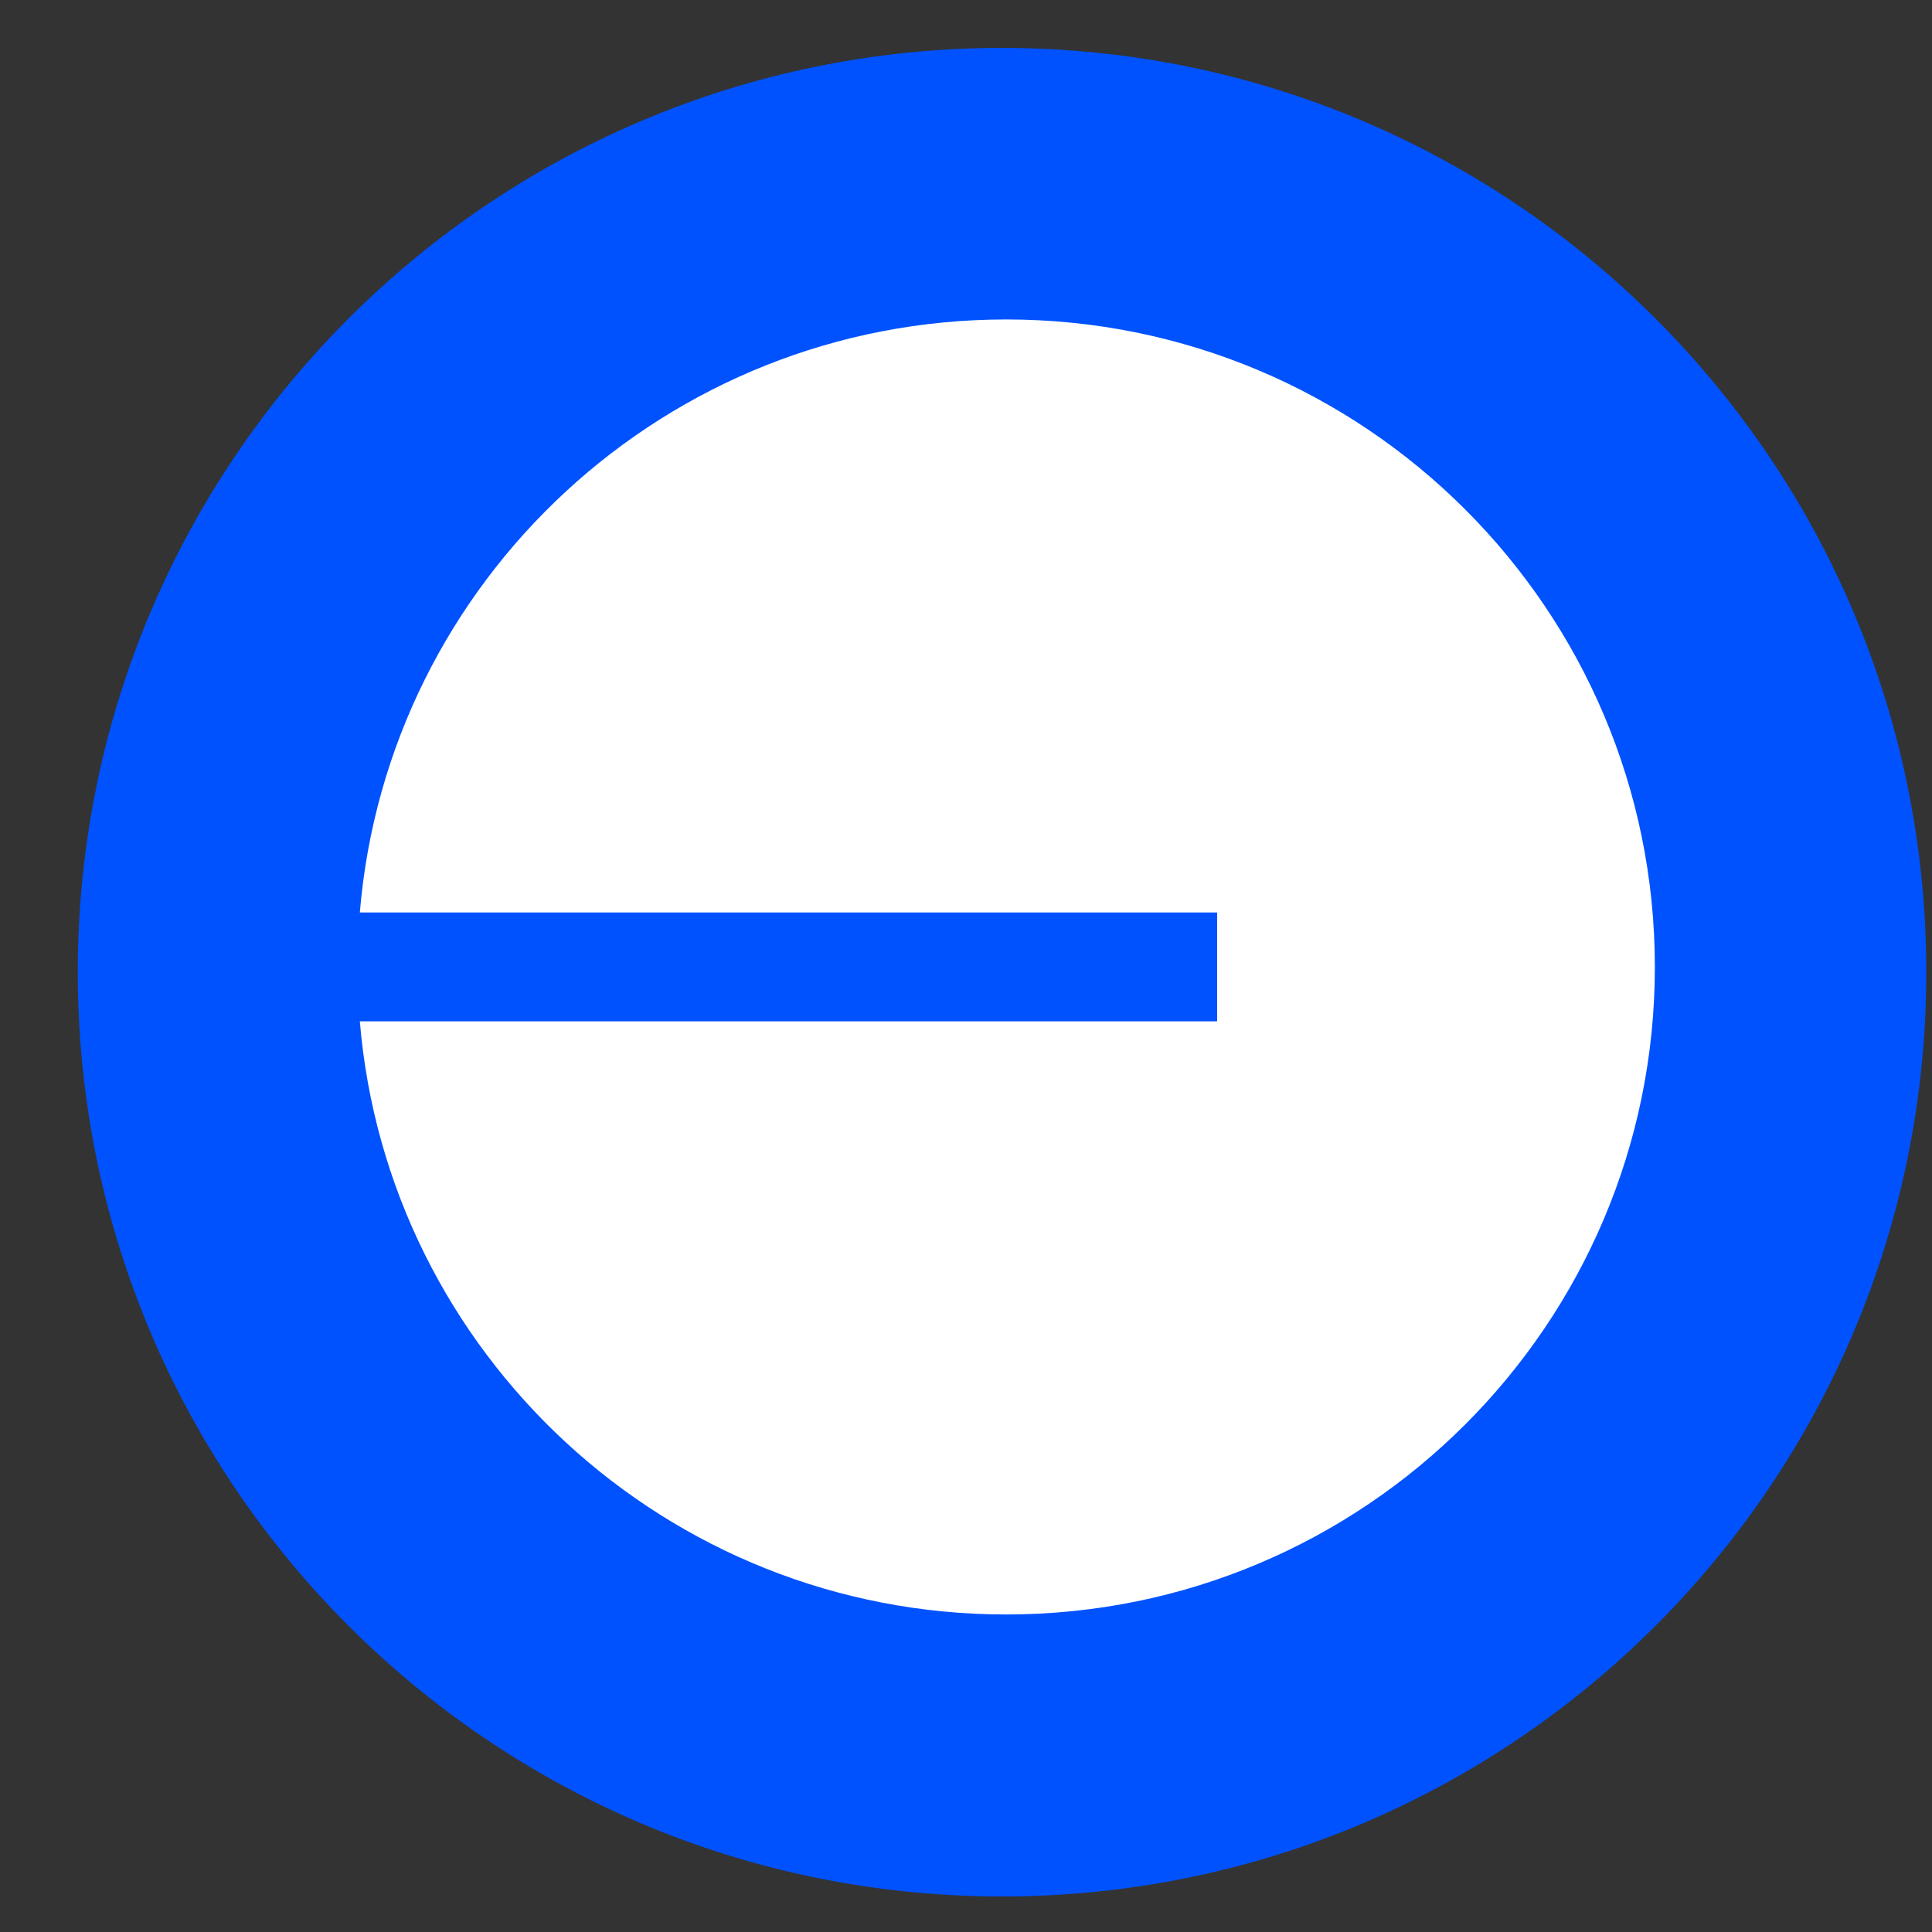 <svg width="20" height="20" viewBox="0 0 20 20" fill="none" xmlns="http://www.w3.org/2000/svg">
<rect x="0" y="0" width="20" height="20" fill="#333333" stroke="none"/>
<path d="M10.373 19.632C15.657 19.632 19.941 15.348 19.941 10.064C19.941 4.78 15.657 0.496 10.373 0.496C5.088 0.496 0.805 4.78 0.805 10.064C0.805 15.348 5.088 19.632 10.373 19.632Z" fill="#0052FF"/>
<path d="M10.416 16.713C14.124 16.713 17.131 13.712 17.131 10.01C17.131 6.308 14.124 3.307 10.416 3.307C6.898 3.307 4.011 6.008 3.725 9.446H12.6V10.573H3.725C4.011 14.011 6.898 16.713 10.416 16.713Z" fill="white"/>
</svg>
